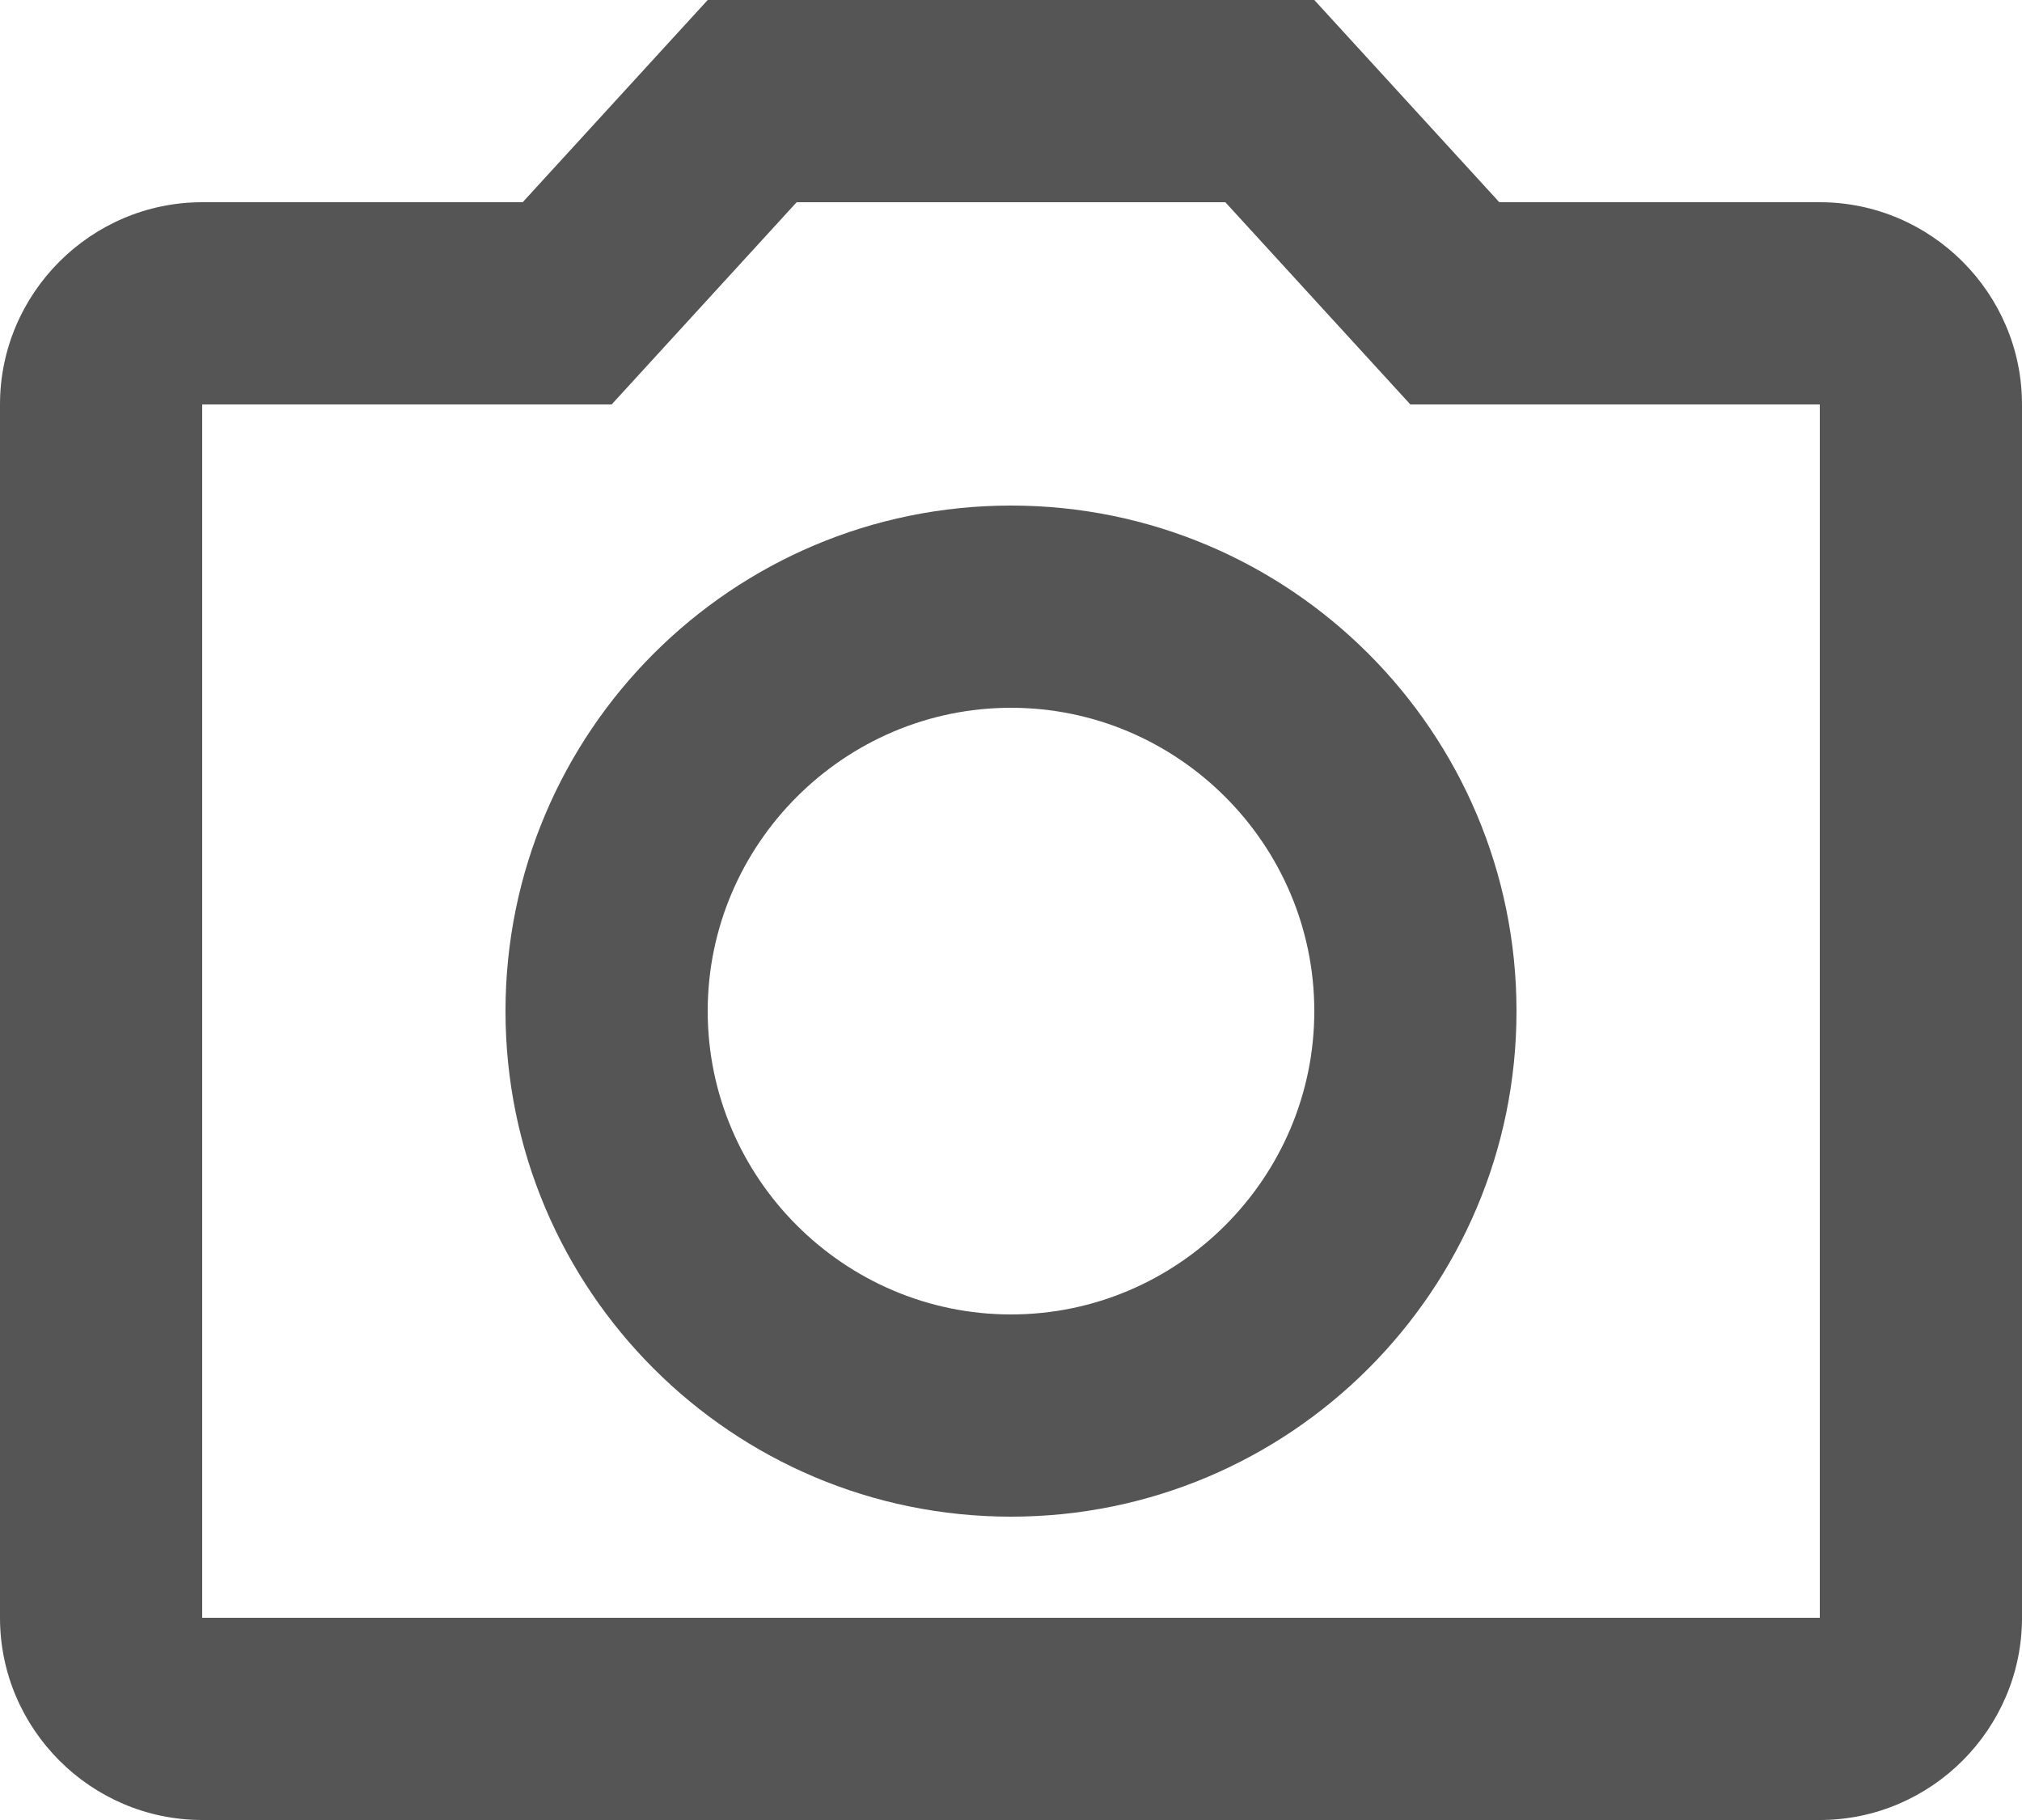 <svg width="30" height="27" viewBox="0 0 30 27" fill="none" xmlns="http://www.w3.org/2000/svg">
<path d="M18.18 3L20.925 6H27V24H3V6H9.075L11.82 3H18.18ZM19.5 0H10.5L7.755 3H3C1.35 3 0 4.35 0 6V24C0 25.65 1.35 27 3 27H27C28.65 27 30 25.65 30 24V6C30 4.35 28.65 3 27 3H22.245L19.5 0ZM15 10.5C17.475 10.5 19.5 12.525 19.5 15C19.5 17.475 17.475 19.5 15 19.5C12.525 19.5 10.5 17.475 10.5 15C10.5 12.525 12.525 10.5 15 10.5ZM15 7.5C10.86 7.5 7.5 10.86 7.5 15C7.5 19.14 10.86 22.5 15 22.5C19.14 22.5 22.5 19.14 22.5 15C22.5 10.86 19.14 7.5 15 7.5Z" fill="#555555"/>
</svg>
